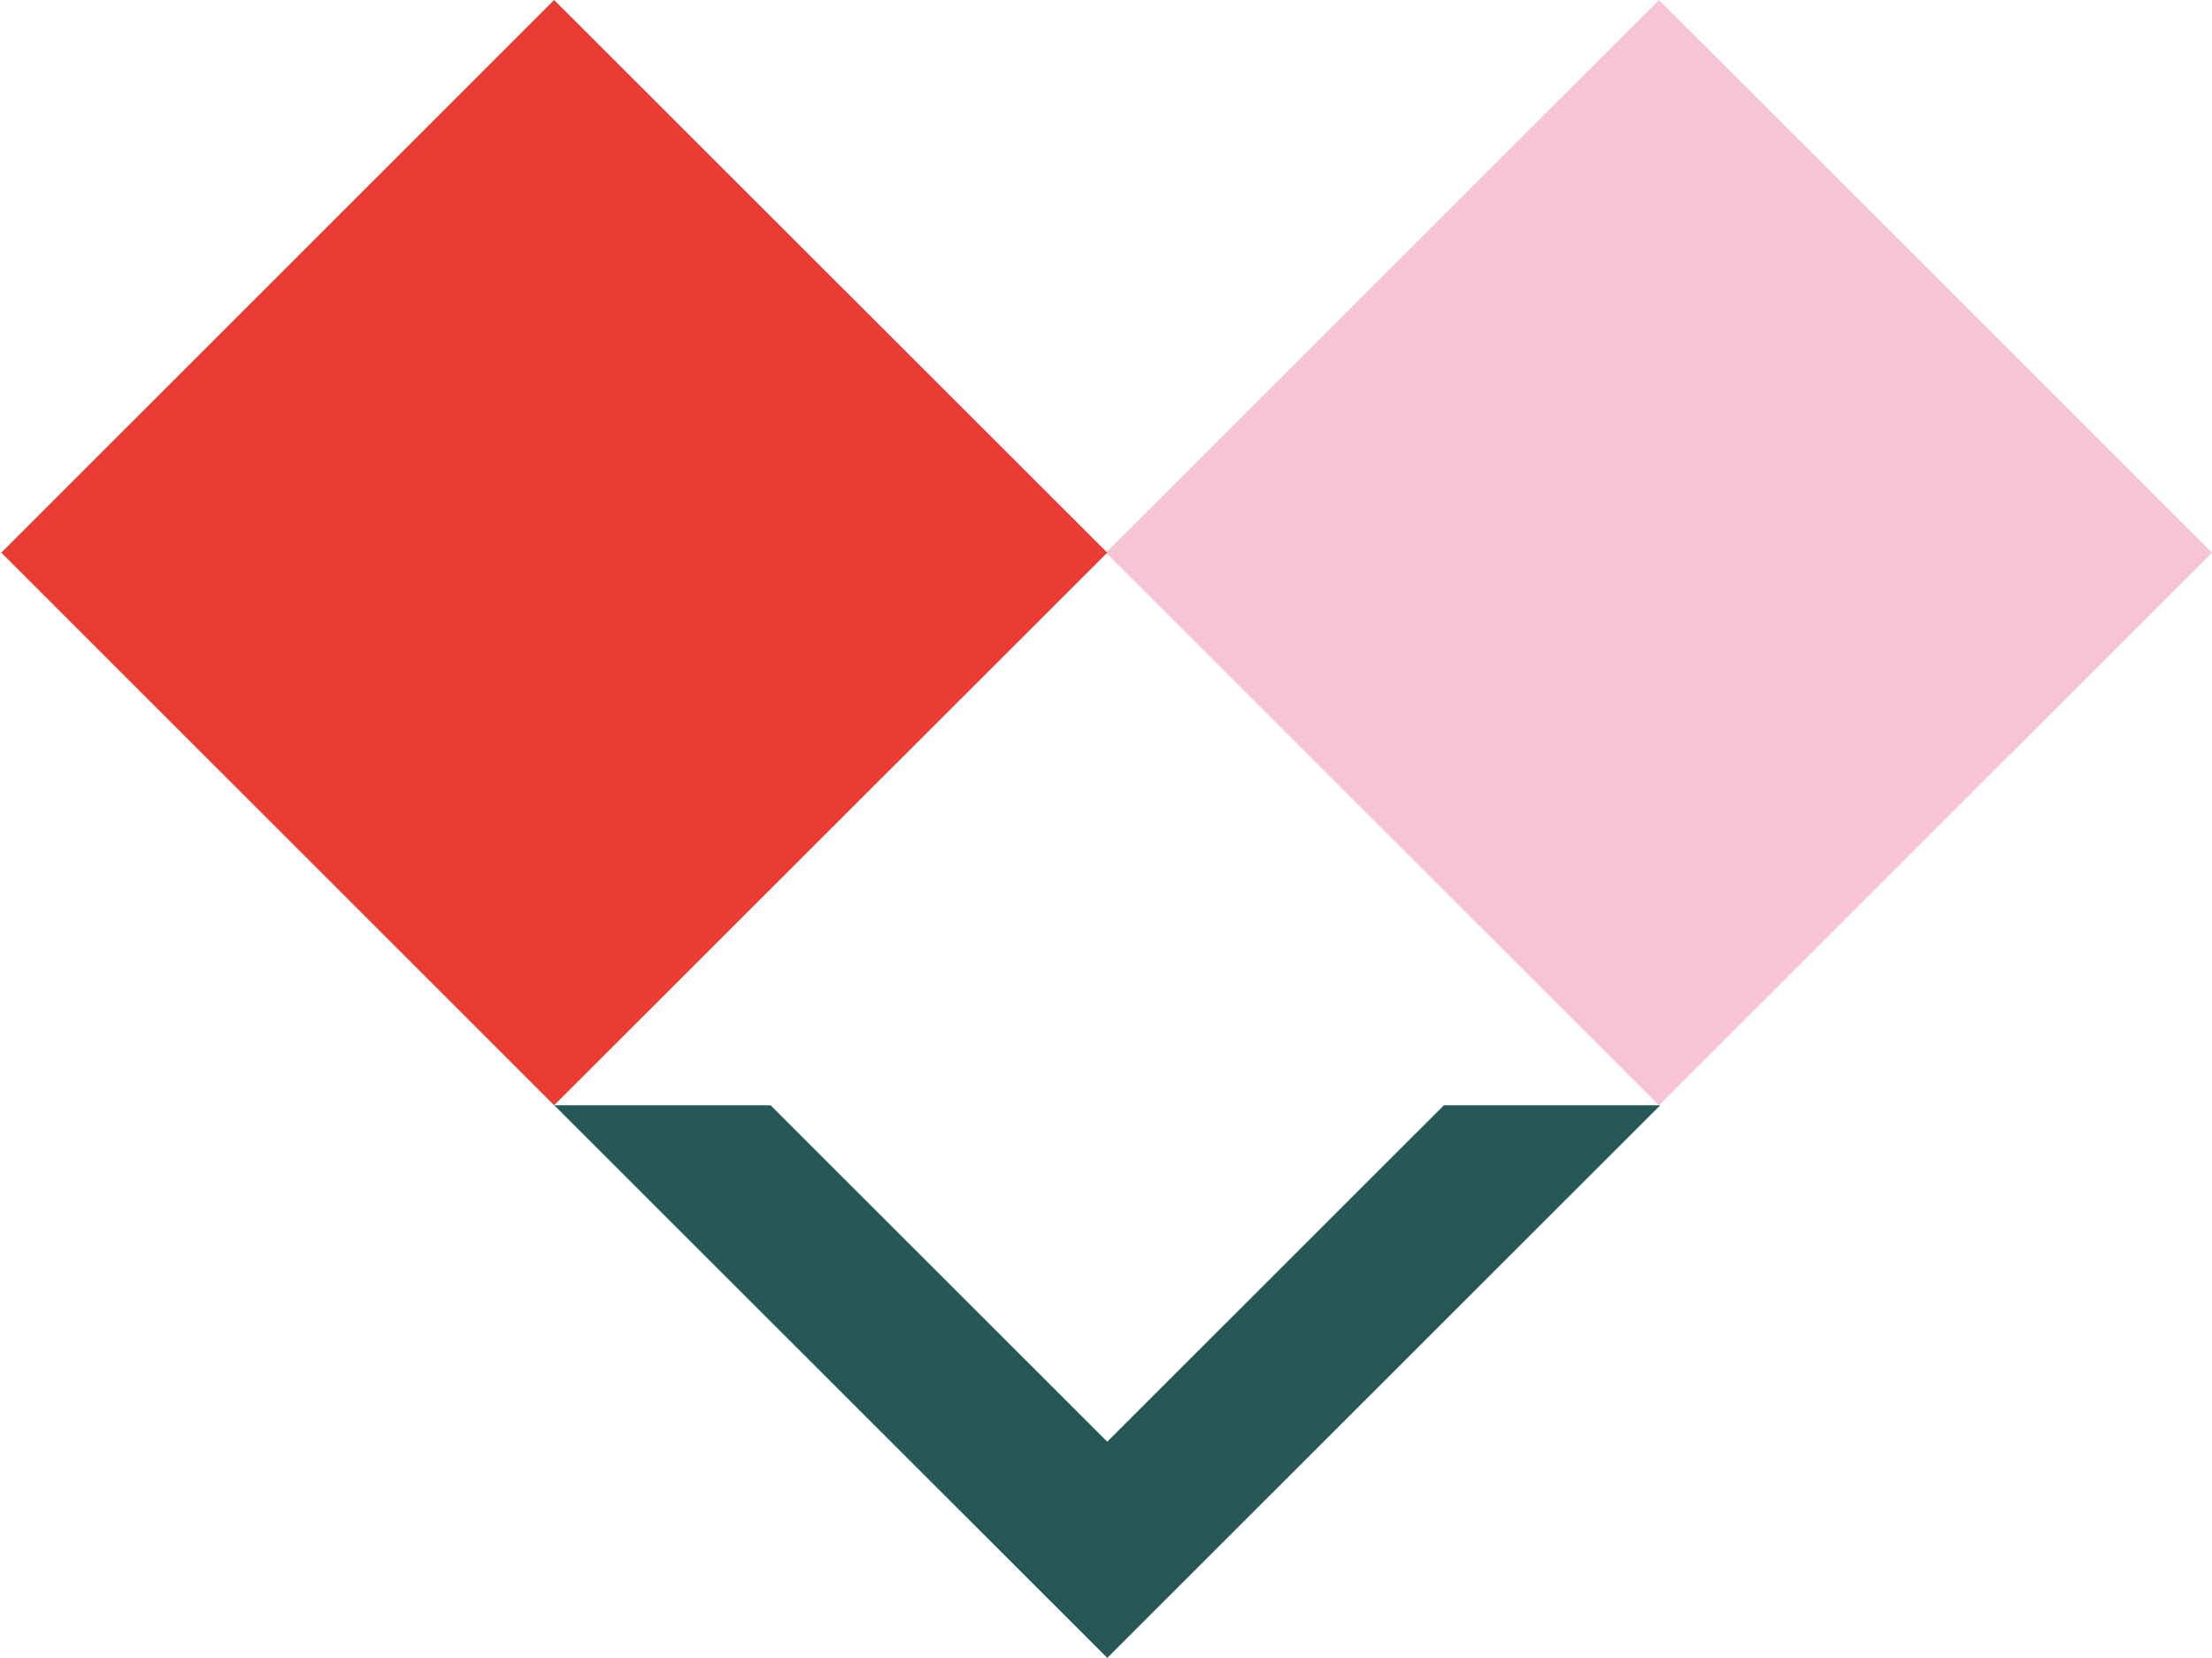 <svg xmlns="http://www.w3.org/2000/svg" xmlns:xlink="http://www.w3.org/1999/xlink" width="470.94" height="353" viewBox="0 0 470.94 353">
  <defs>
    <clipPath id="clip-path">
      <rect id="Rectangle_410" data-name="Rectangle 410" width="470.94" height="353" fill="#fff"/>
    </clipPath>
  </defs>
  <g id="Group_206" data-name="Group 206" clip-path="url(#clip-path)">
    <path id="Path_699" data-name="Path 699" d="M235.741,306.96l-71.68-71.63H118l117.74,117.66,117.73-117.66h-46.06Z" fill="#275757"/>
    <path id="Path_700" data-name="Path 700" d="M470.941,117.67,353.211.01,235.471,117.67l117.74,117.67Z" fill="#f7c4d3"/>
    <path id="Path_701" data-name="Path 701" d="M235.741,117.67,117.971,0,.271,117.67l117.7,117.66Z" fill="#e83c35"/>
  </g>
</svg>
